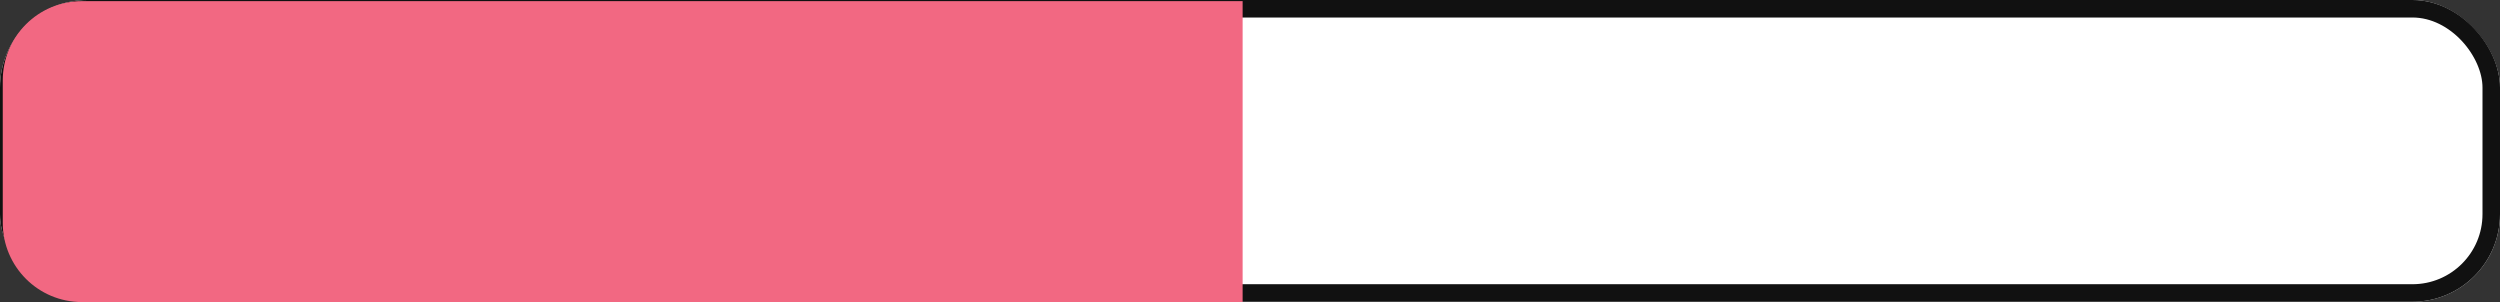 <svg height="34.505" viewBox="0 0 285.576 34.505" width="285.576" xmlns="http://www.w3.org/2000/svg"><rect x="0" y="0" width="285.576" height="34.505" fill="#333333" stroke="none"/><g fill="#fff" stroke="#111" stroke-miterlimit="10" stroke-width="2"><rect height="34.466" rx="10" stroke="none" width="285.576"/><rect fill="none" height="32.466" rx="9" width="283.576" x="1" y="1"/></g><g fill="#f26882" transform="translate(.315 .131)"><path d="m140.631 33.374h-131.585c-4.437 0-8.046-3.609-8.046-8.046v-16.283c0-4.437 3.609-8.046 8.046-8.046h131.585z"/><path d="m9.046 2c-3.885 0-7.046 3.161-7.046 7.046v16.283c0 3.885 3.161 7.046 7.046 7.046h130.585v-30.374zm0-2h132.585v34.374h-132.585c-4.996 0-9.046-4.05-9.046-9.046v-16.283c0-4.996 4.05-9.046 9.046-9.046z"/></g></svg>